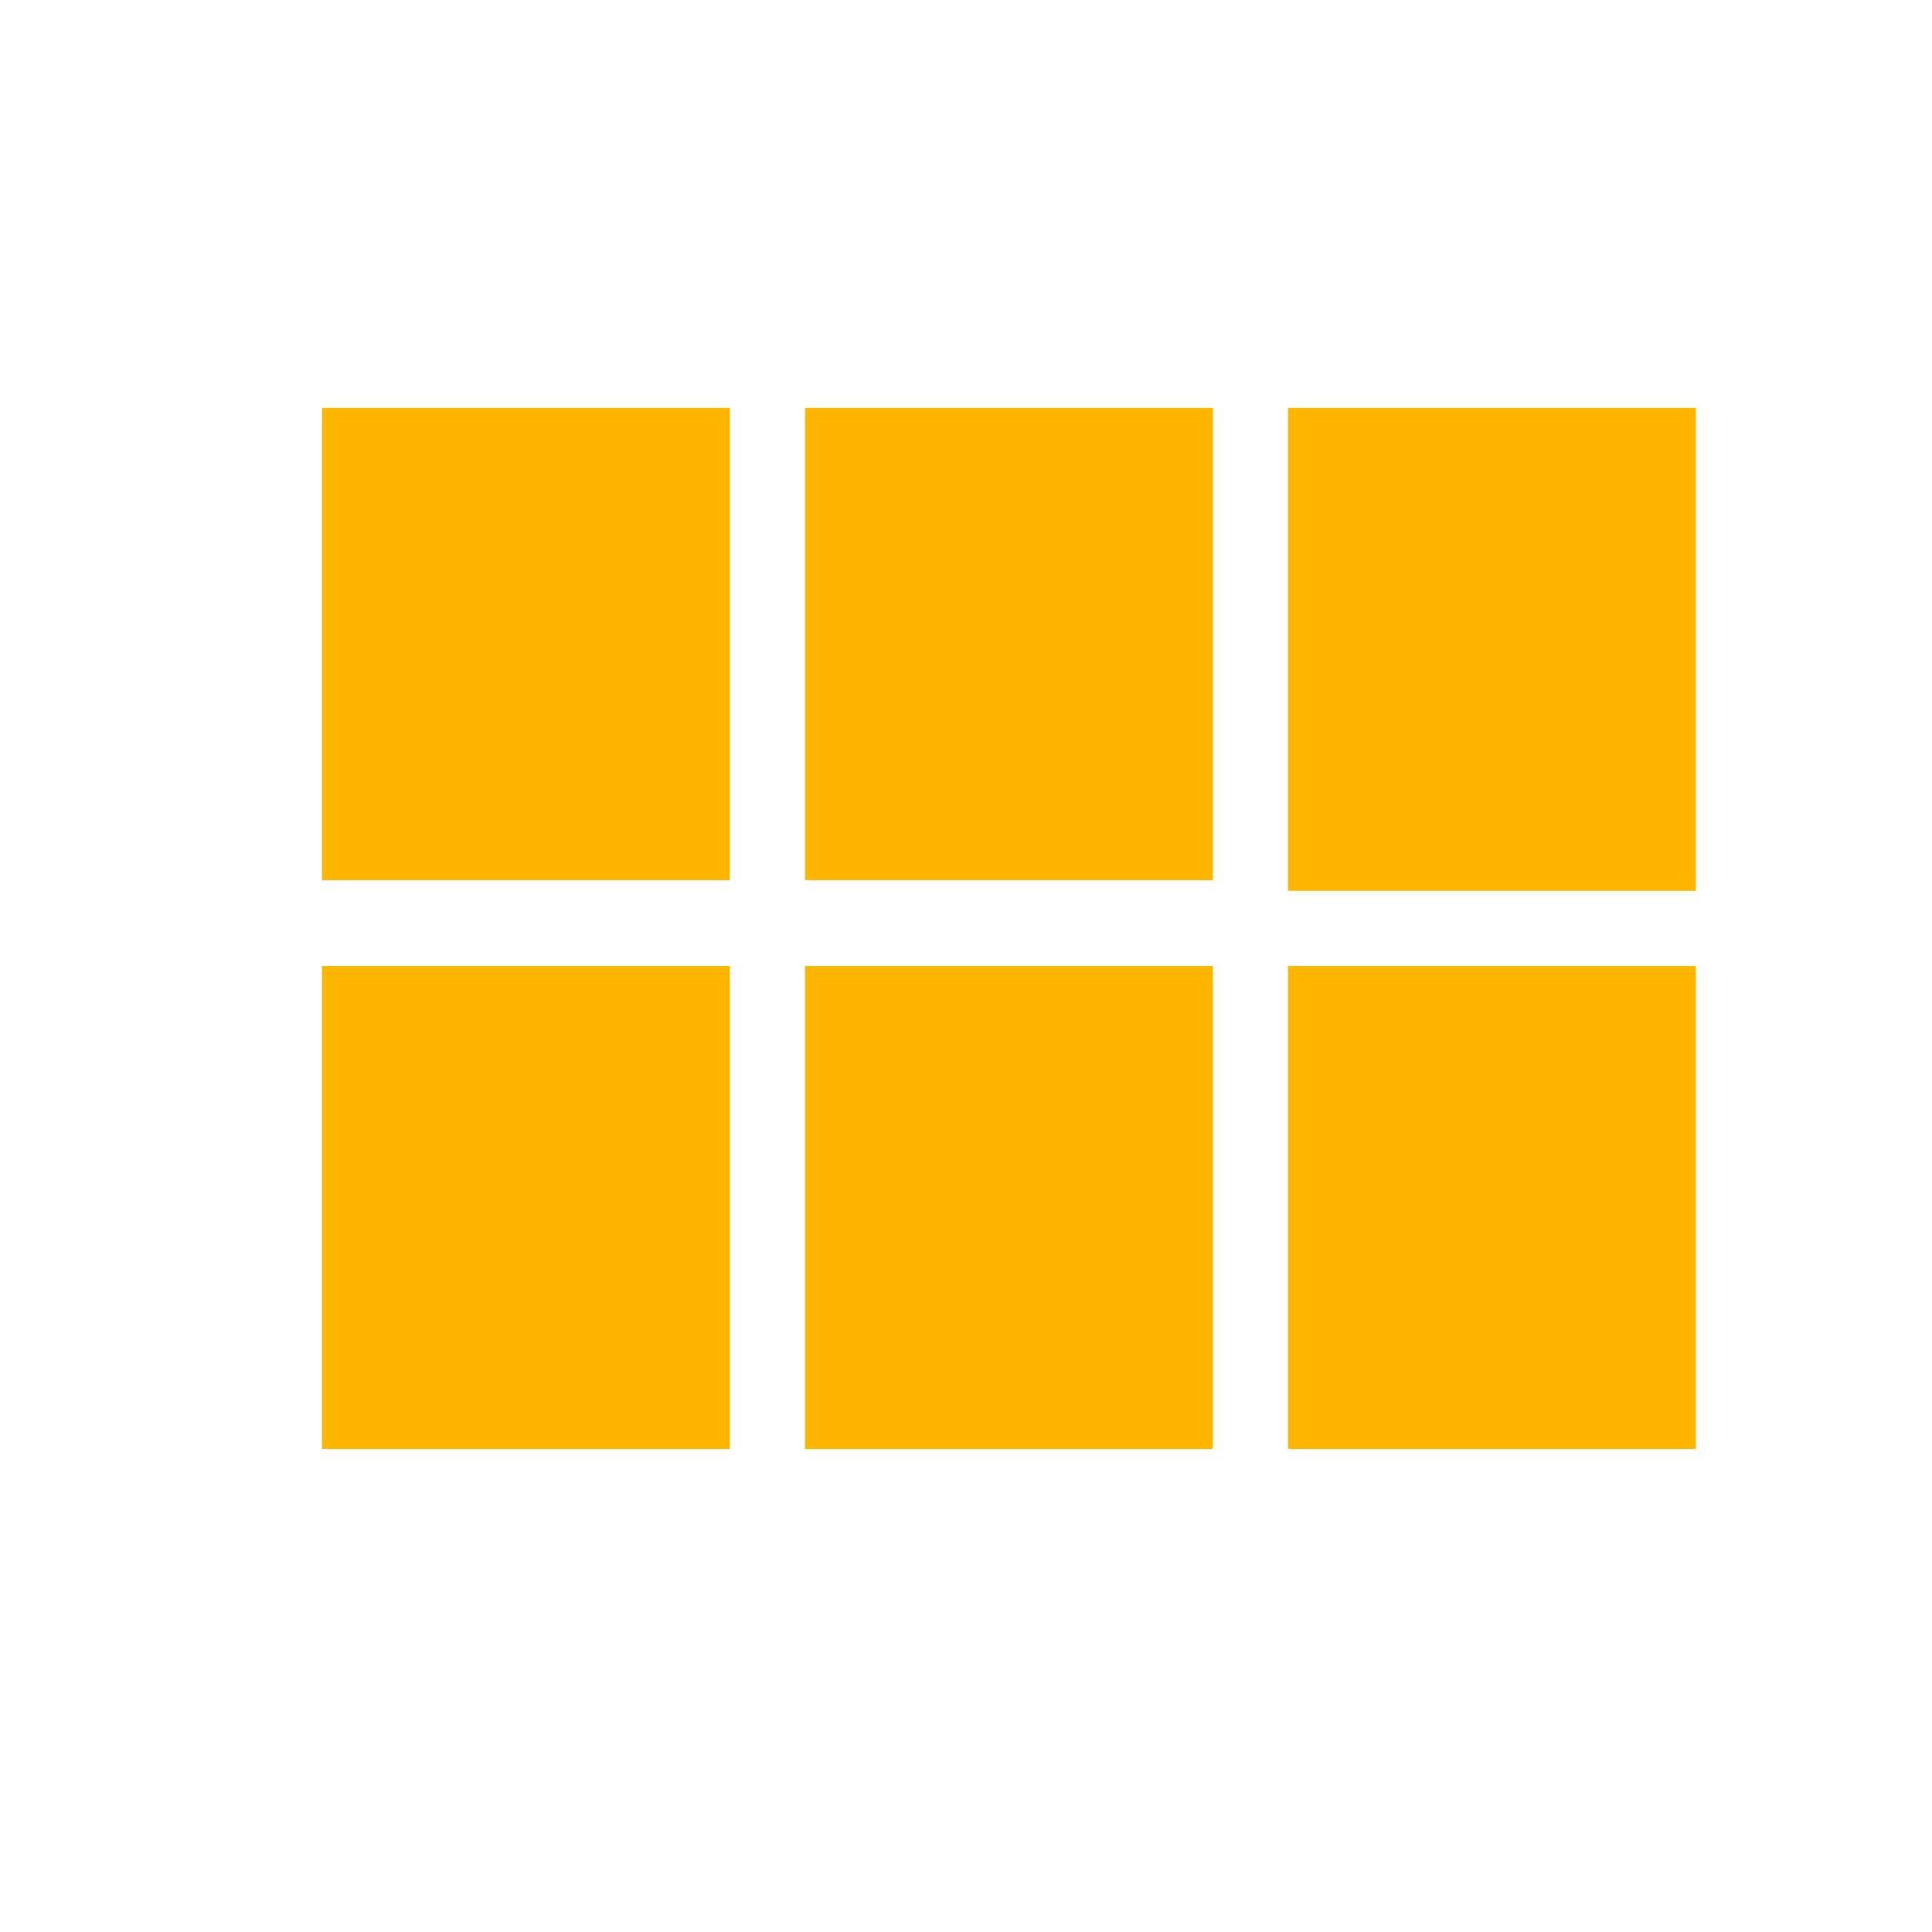 <svg xmlns="http://www.w3.org/2000/svg" xmlns:xlink="http://www.w3.org/1999/xlink" id="Layer_1" width="18" height="18" x="0" y="0" enable-background="new 0 0 18 18" version="1.1" viewBox="0 0 18 18" xml:space="preserve"><style type="text/css">.st0{fill:#ffb600}.st1{fill:none}</style><path d="M3,8.2h3.8V3.8H3V8.2z M3,13.5h3.8V9H3V13.5z M7.5,13.5h3.8V9H7.5V13.5z M12,13.5h3.8V9H12V13.5z M7.5,8.2h3.8	V3.8H7.5V8.2z M12,3.8v4.5h3.8V3.8H12z" class="st0"/><path d="M0,0h18v18H0V0z" class="st1"/></svg>